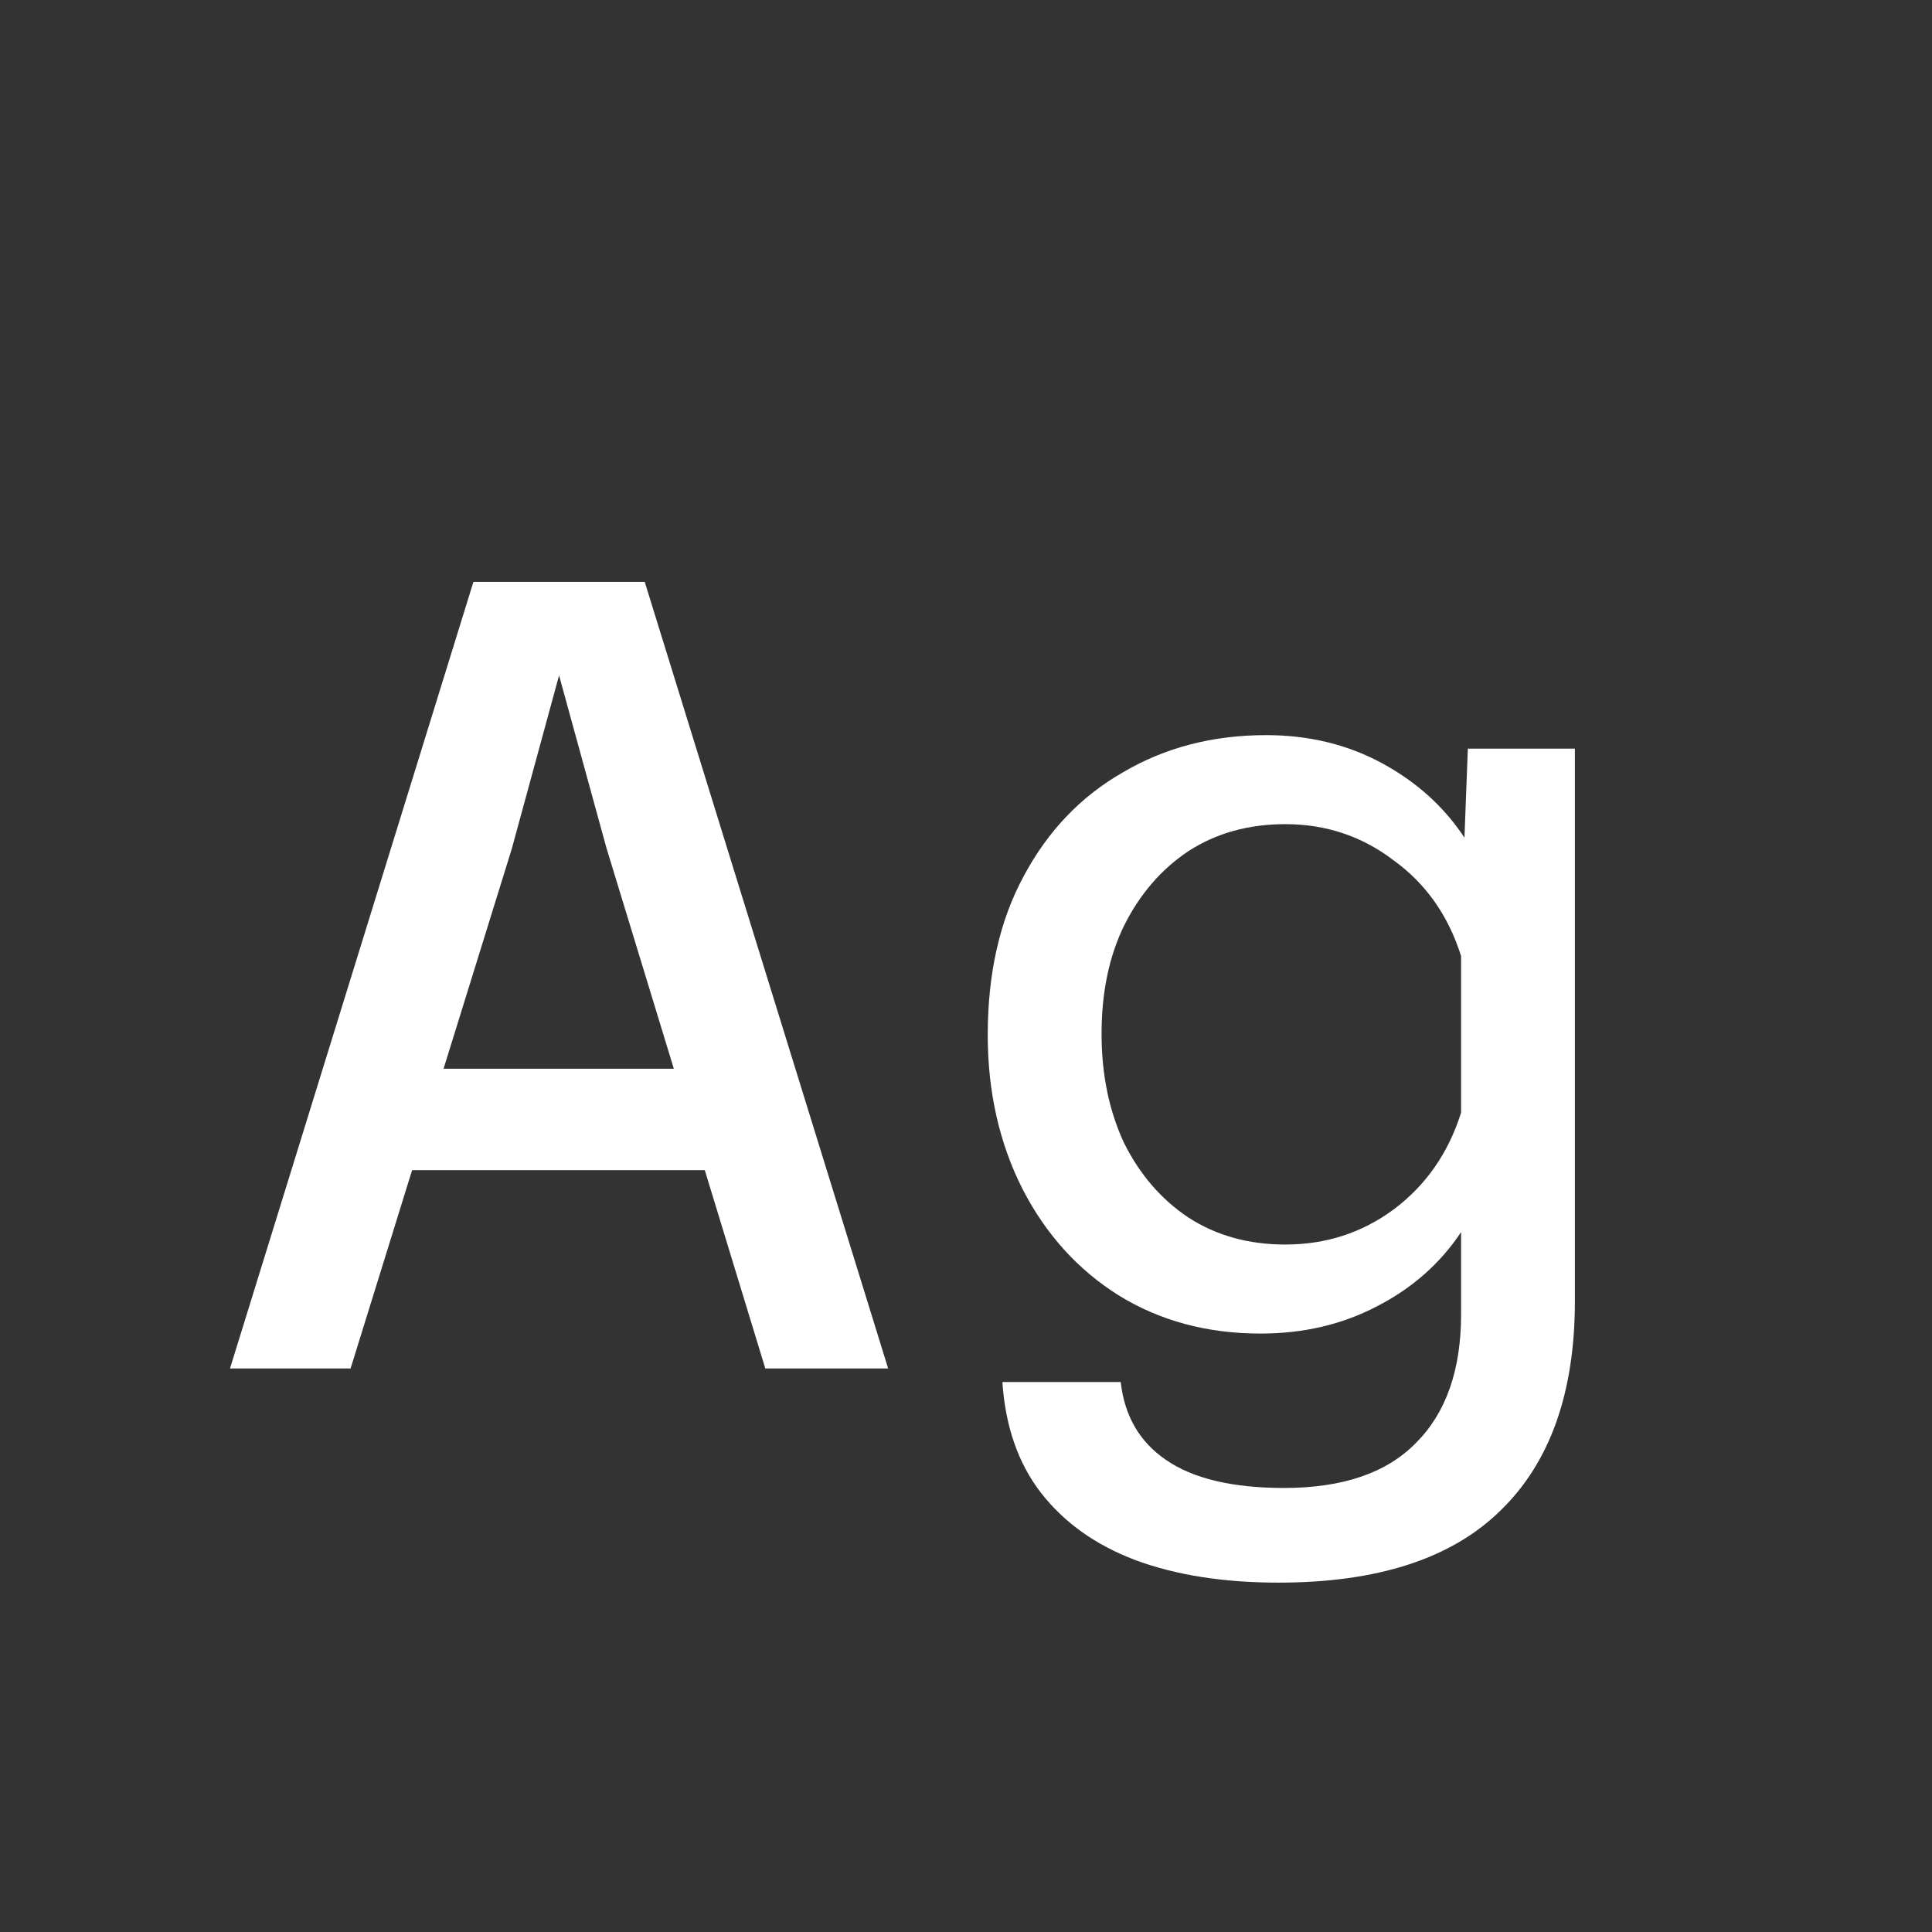 <svg width="24" height="24" viewBox="0 0 24 24" fill="none" xmlns="http://www.w3.org/2000/svg">
<rect x="0" y="0" width="24" height="24" fill="#333333" stroke="none"/>
<path d="M4.313 14.536V13.276H9.731V14.536H4.313ZM5.881 7.228H8.009L11.033 17H9.507L7.533 10.532L6.945 8.39L6.357 10.546L4.355 17H2.857L5.881 7.228ZM18.192 10.406L18.234 9.3H19.564V16.16C19.564 17.299 19.256 18.167 18.64 18.764C18.033 19.361 17.114 19.66 15.882 19.66C15.201 19.66 14.608 19.567 14.104 19.38C13.609 19.193 13.217 18.913 12.928 18.54C12.648 18.176 12.489 17.719 12.452 17.168H13.922C13.969 17.588 14.155 17.91 14.482 18.134C14.818 18.367 15.308 18.484 15.952 18.484C16.68 18.484 17.226 18.297 17.59 17.924C17.963 17.551 18.15 17.019 18.15 16.328V15.306C17.889 15.698 17.539 16.006 17.1 16.23C16.671 16.454 16.19 16.566 15.658 16.566C14.995 16.566 14.407 16.407 13.894 16.09C13.39 15.773 12.993 15.334 12.704 14.774C12.415 14.205 12.27 13.565 12.27 12.856C12.27 12.091 12.419 11.433 12.718 10.882C13.017 10.322 13.427 9.893 13.95 9.594C14.473 9.286 15.065 9.132 15.728 9.132C16.26 9.132 16.741 9.249 17.17 9.482C17.599 9.715 17.94 10.023 18.192 10.406ZM15.966 15.46C16.47 15.46 16.918 15.315 17.31 15.026C17.711 14.727 17.991 14.326 18.15 13.822V11.876C17.991 11.372 17.711 10.975 17.31 10.686C16.918 10.387 16.47 10.238 15.966 10.238C15.509 10.238 15.107 10.35 14.762 10.574C14.426 10.798 14.16 11.106 13.964 11.498C13.777 11.881 13.684 12.329 13.684 12.842C13.684 13.346 13.777 13.799 13.964 14.2C14.16 14.592 14.426 14.9 14.762 15.124C15.107 15.348 15.509 15.46 15.966 15.46Z" fill="white"/>
</svg>
